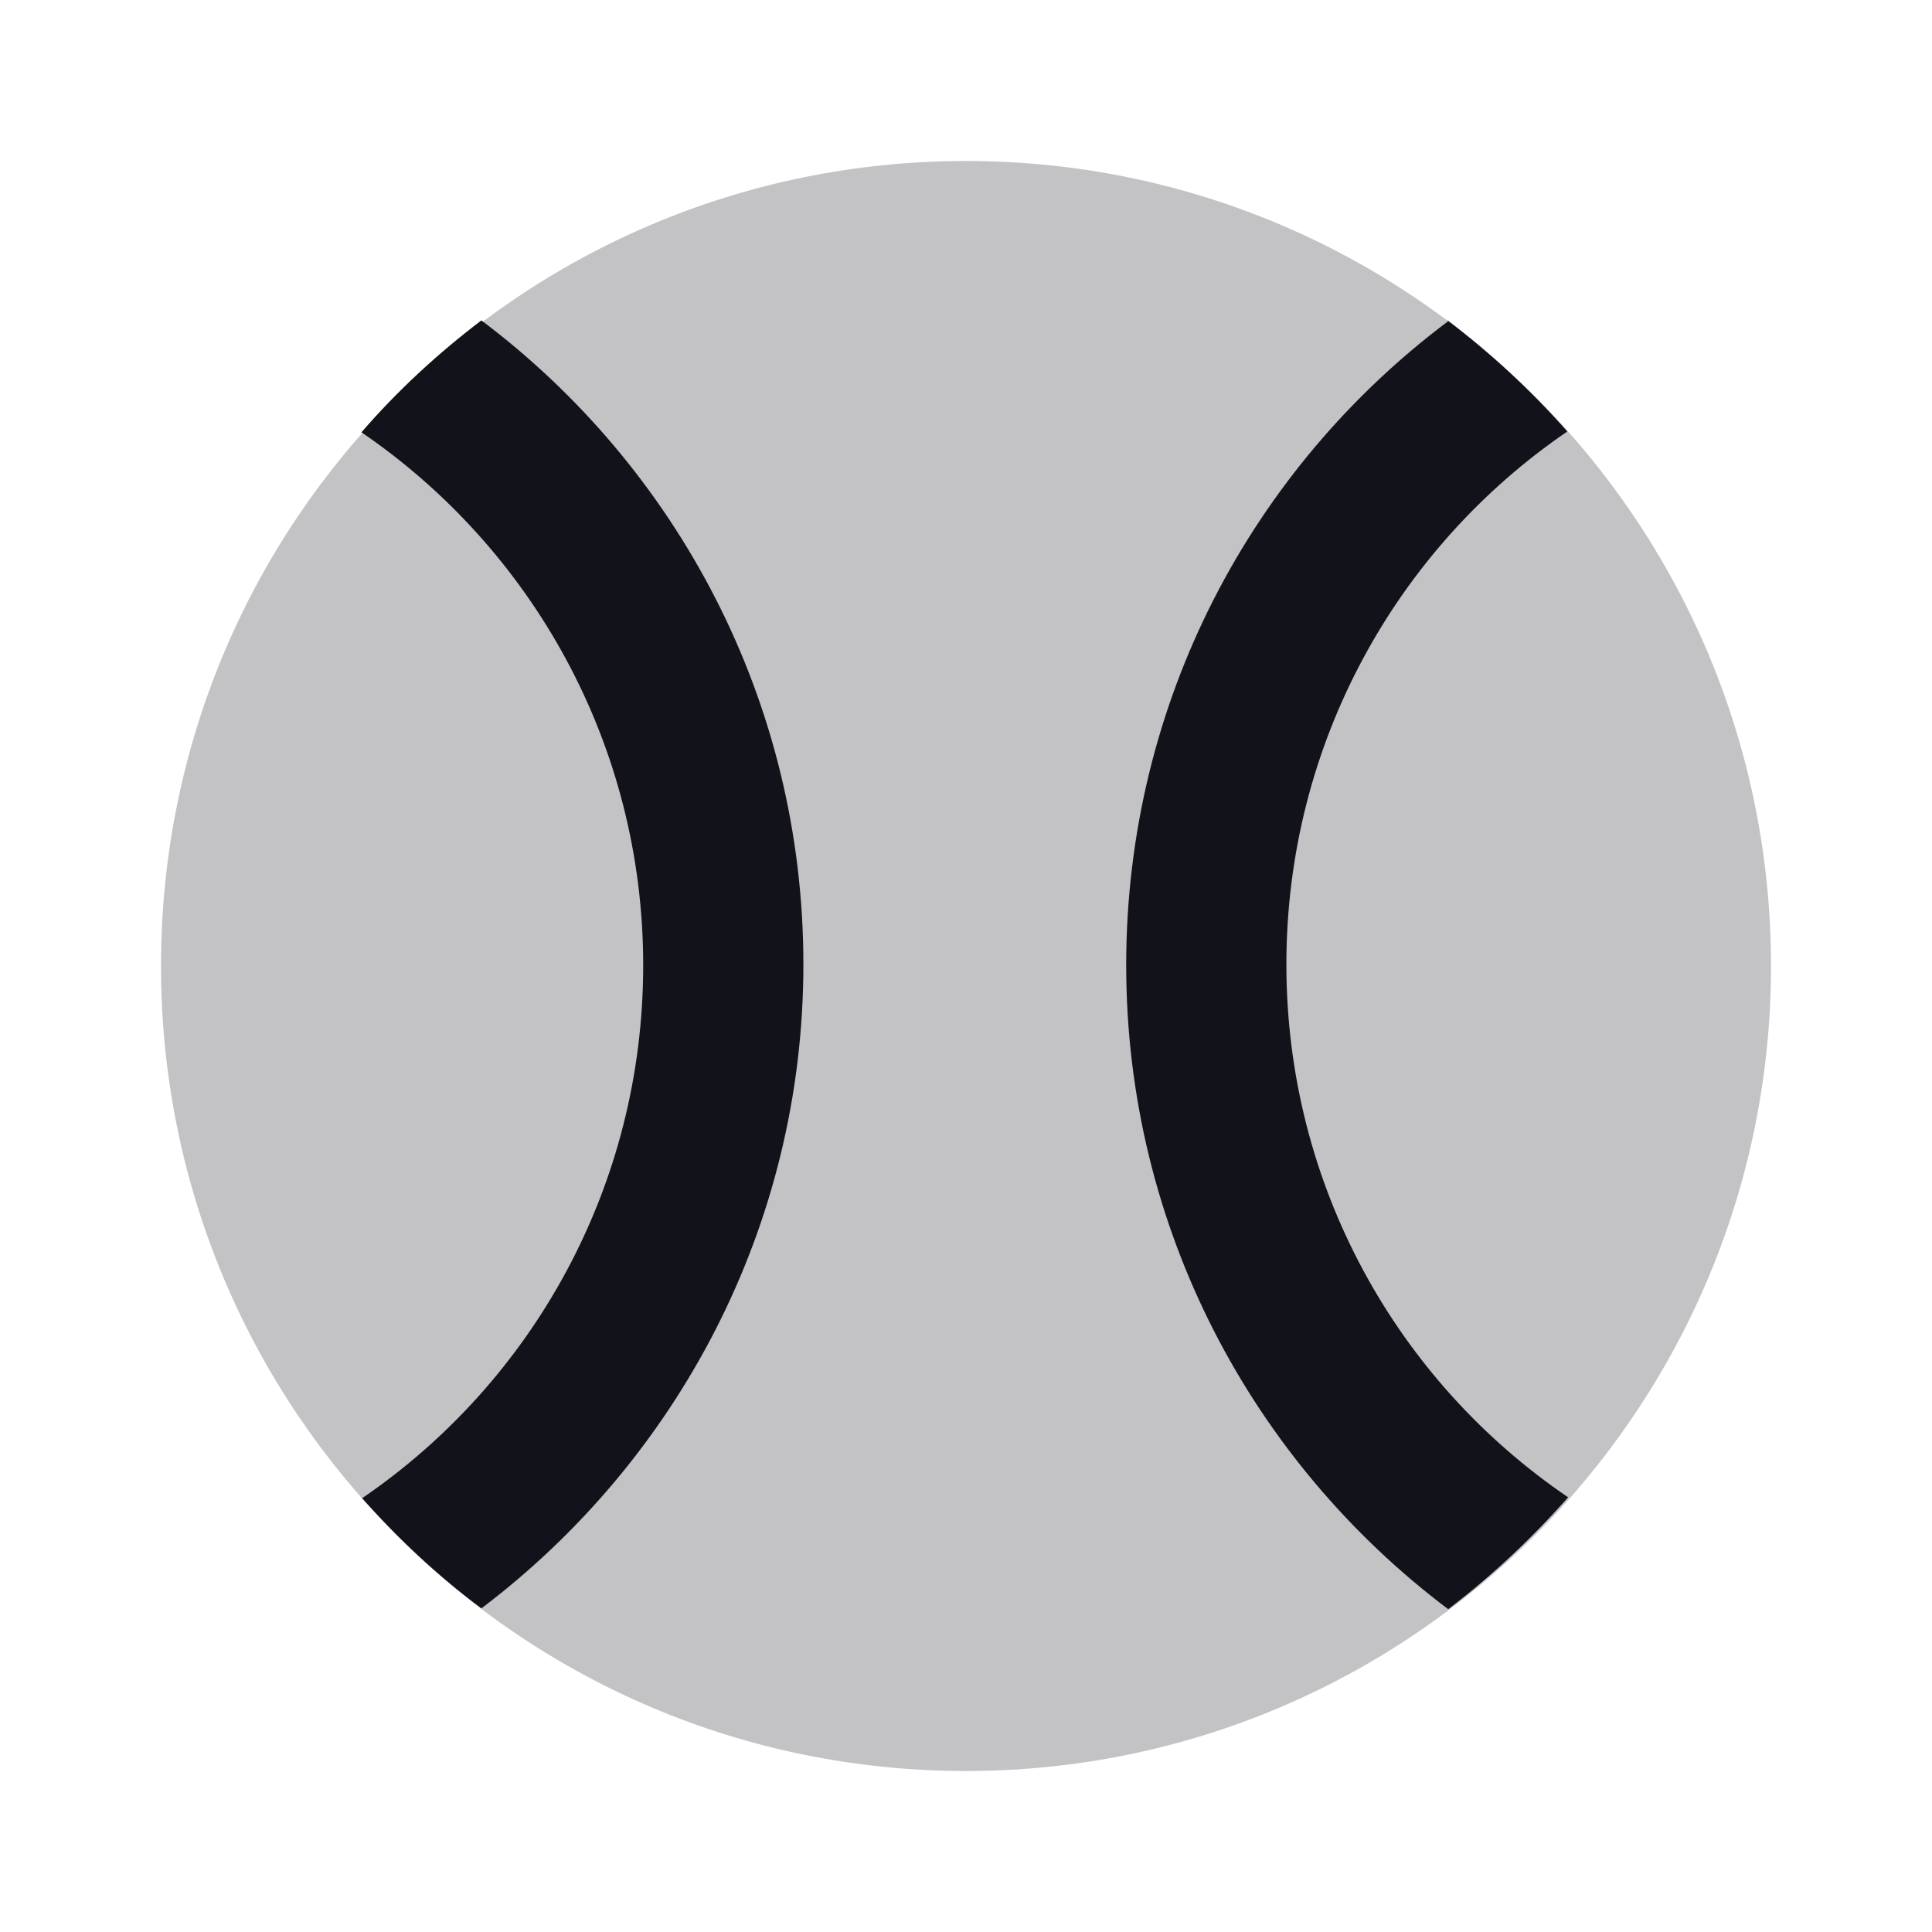 <svg viewBox="0 0 24 24" xmlns="http://www.w3.org/2000/svg"><g><g fill="#12131A"><path opacity=".25" d="M22 12c0 5.52-4.48 10-10 10C6.47 22 2 17.52 2 12 2 6.47 6.47 2 12 2c5.52 0 10 4.47 10 10Z"/><path d="M4.5 18.61c2.11-1.44 3.49-3.87 3.49-6.62s-1.39-5.18-3.5-6.62c.45-.52.95-.98 1.49-1.39 2.42 1.82 4 4.72 4 8 0 3.27-1.58 6.17-4 8 -.55-.41-1.05-.88-1.5-1.39Z"/><path d="M17.99 3.99c-2.43 1.82-4 4.72-4 8 0 3.27 1.57 6.17 4 8 .54-.41 1.04-.88 1.49-1.39 -2.12-1.44-3.5-3.87-3.5-6.62s1.38-5.18 3.49-6.62c-.46-.52-.96-.98-1.5-1.39Z"/></g></g></svg>